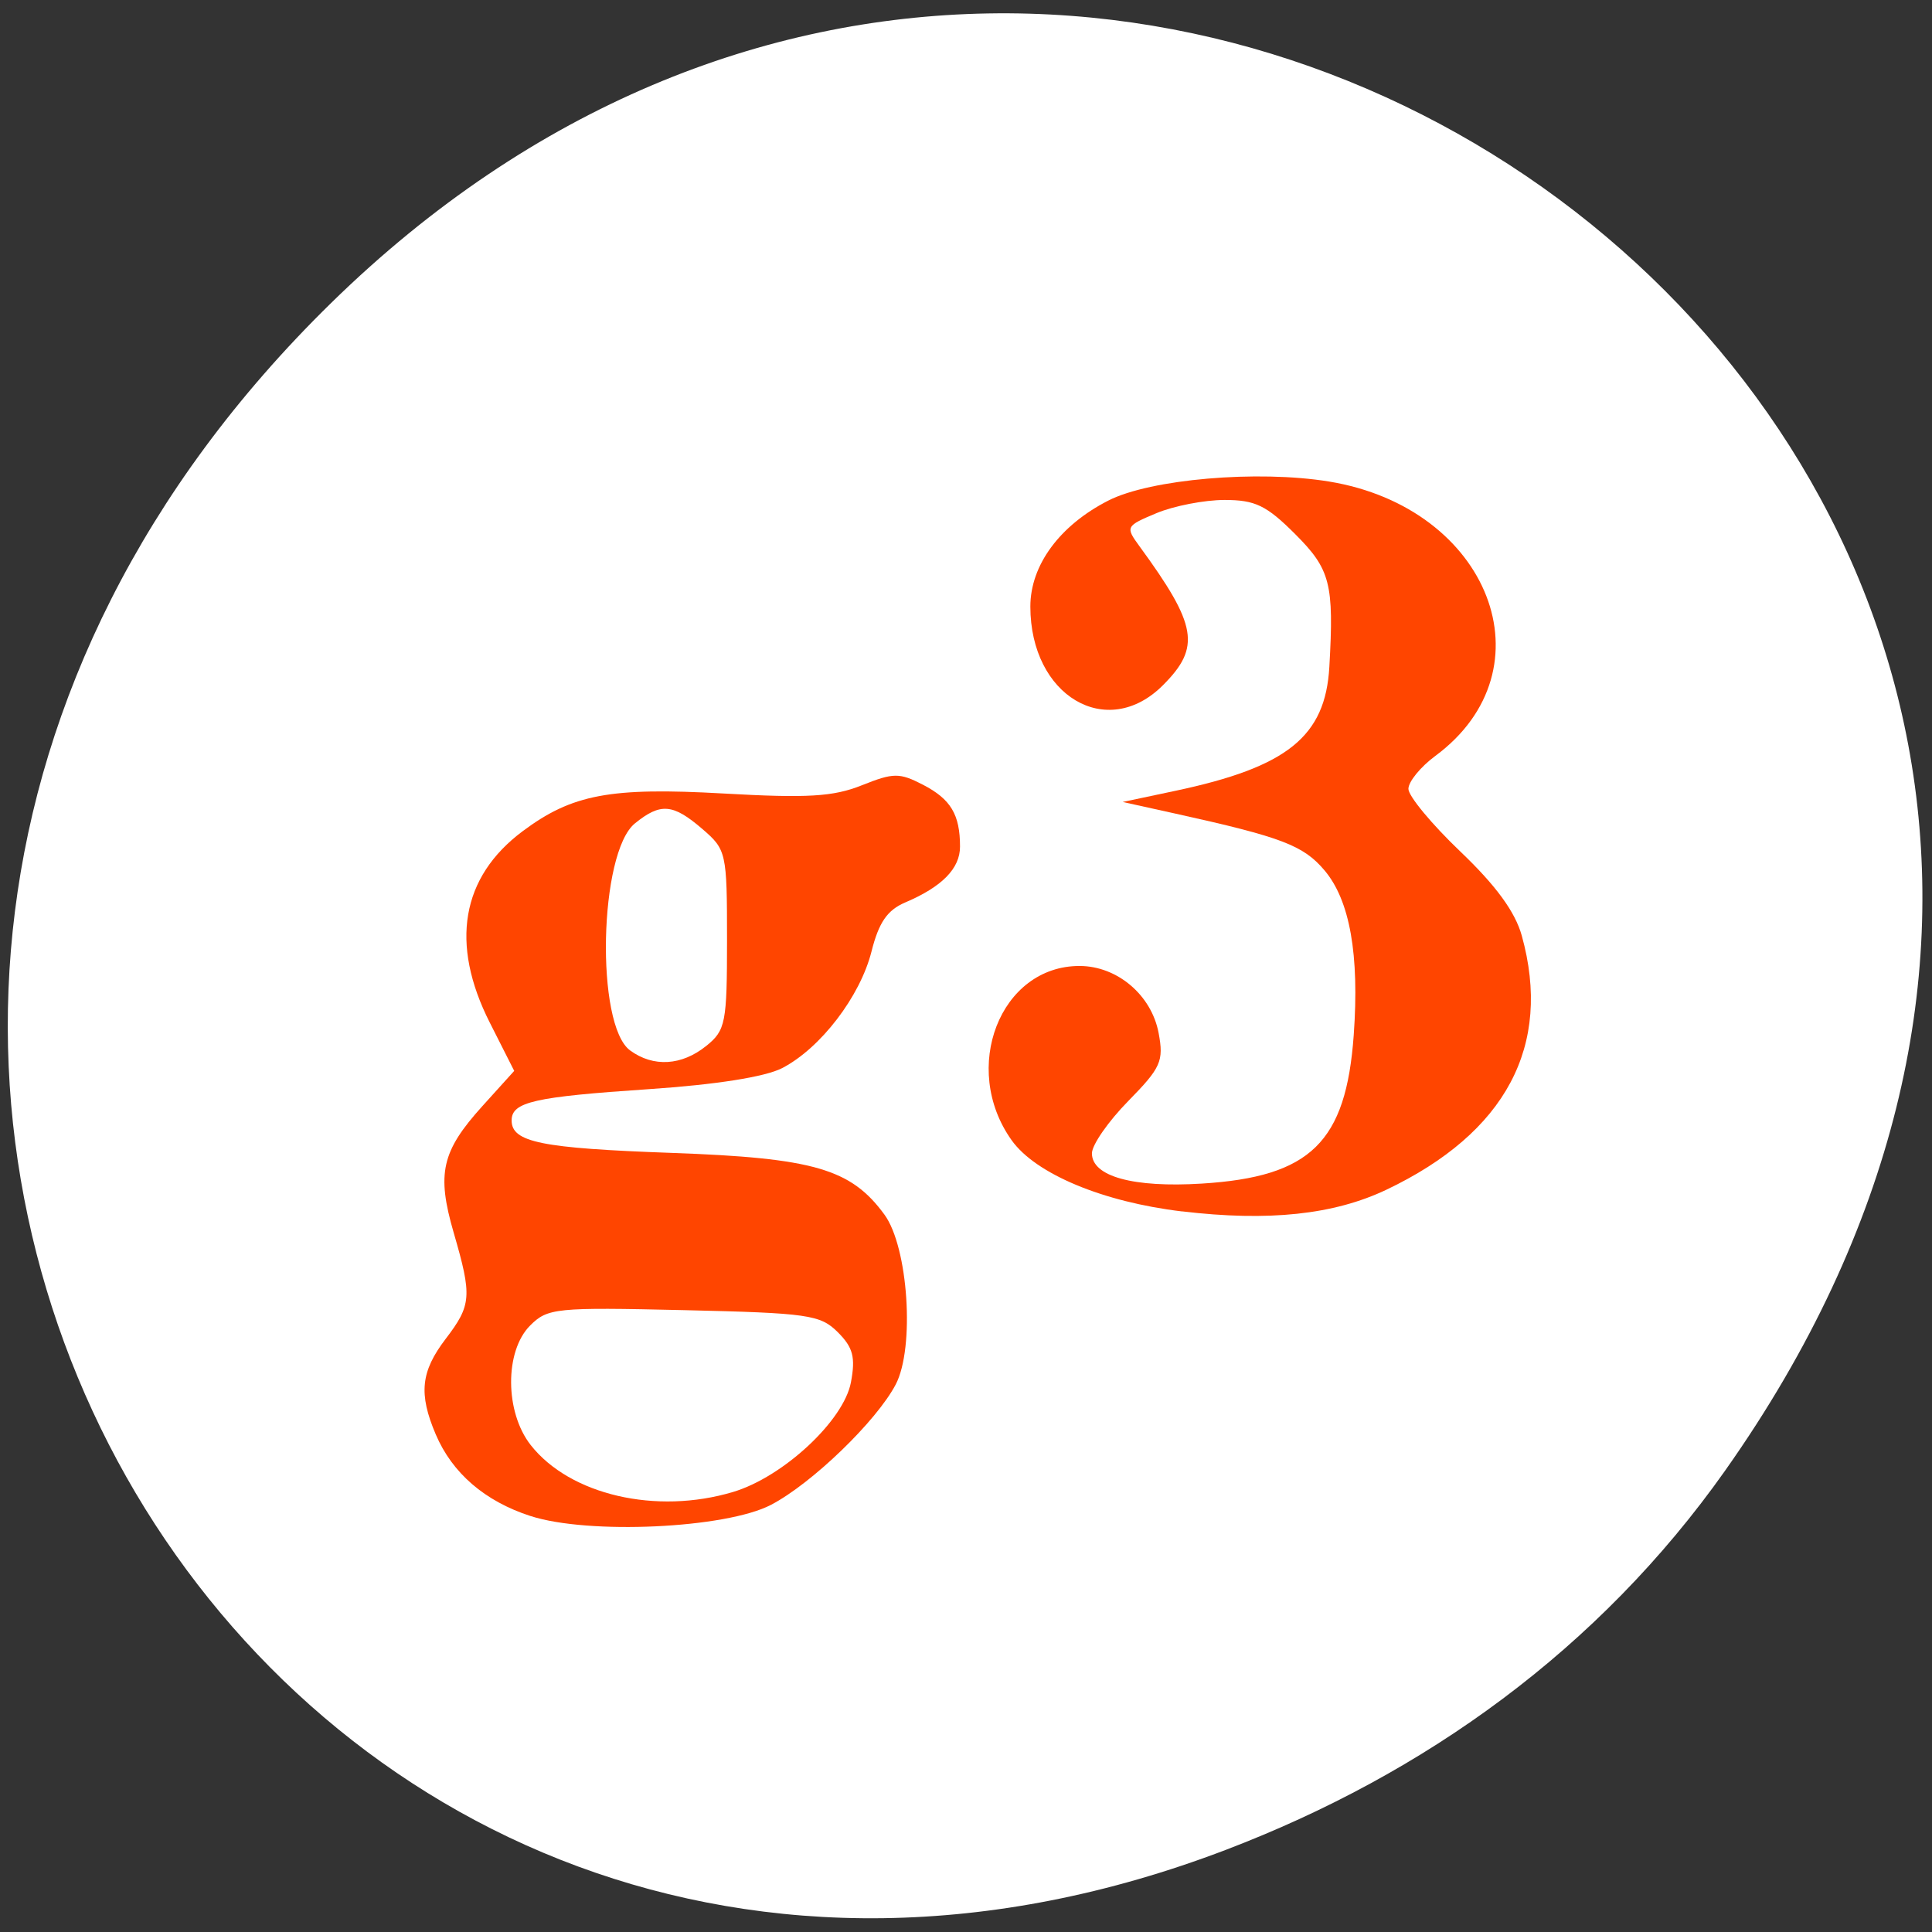 <svg xmlns="http://www.w3.org/2000/svg" viewBox="0 0 256 256"><rect x="0" y="0" width="256" height="256" fill="#333333" stroke="none"/><defs><clipPath><path transform="matrix(15.333 0 0 11.5 415 -125.5)" d="m -24 13 c 0 1.105 -0.672 2 -1.5 2 -0.828 0 -1.5 -0.895 -1.5 -2 0 -1.105 0.672 -2 1.5 -2 0.828 0 1.5 0.895 1.5 2 z"/></clipPath></defs><g style="fill:#fff"><path d="M 219.87,1024.74 C 311.92,893.81 141.922,761.14 33.48,867.83 c -102.17,100.51 -7.449,256.68 119.69,207.86 26.526,-10.185 49.802,-26.914 66.7,-50.948 z" transform="matrix(0.991 0 0 0.986 10.703 -815.54)" style="fill:#fff;color:#000"/></g><g style="fill:#ff4500"><path d="m 70.29 200.88 c -6.05 -1.962 -10.364 -5.683 -12.549 -10.811 -2.295 -5.386 -1.989 -8.333 1.315 -12.664 3.424 -4.489 3.51 -5.637 1.059 -14.07 -2.277 -7.832 -1.609 -10.78 3.801 -16.768 l 4.219 -4.669 l -3.242 -6.408 c -5.291 -10.457 -3.776 -19.274 4.356 -25.347 6.56 -4.899 11.615 -5.848 26.63 -4.999 11.124 0.629 14.534 0.426 18.316 -1.087 4.195 -1.678 4.984 -1.685 8.106 -0.071 3.683 1.904 4.906 3.949 4.906 8.197 0 2.896 -2.375 5.317 -7.255 7.395 -2.381 1.014 -3.502 2.642 -4.472 6.492 -1.504 5.974 -6.758 12.832 -11.846 15.463 -2.242 1.159 -8.775 2.19 -17.661 2.786 -15.214 1.021 -18.18 1.697 -18.18 4.146 0 2.888 3.921 3.683 21.2 4.3 18.822 0.672 23.757 2.104 28.2 8.177 3.16 4.323 4.04 17.637 1.495 22.503 -2.55 4.866 -11.1 13.12 -16.528 15.955 -5.99 3.127 -24.19 3.971 -31.87 1.478 z m 26.853 -3.19 c 6.646 -1.991 14.658 -9.448 15.611 -14.529 0.622 -3.318 0.283 -4.614 -1.739 -6.636 -2.313 -2.313 -3.93 -2.545 -20.415 -2.925 -16.937 -0.391 -18.04 -0.281 -20.355 2.039 -3.393 3.393 -3.353 11.476 0.078 15.838 5.203 6.615 16.638 9.264 26.82 6.213 z m -3.558 -59.1 c 2.564 -2.076 2.75 -3.03 2.75 -14.08 0 -11.541 -0.086 -11.926 -3.269 -14.666 -3.899 -3.357 -5.536 -3.493 -8.931 -0.745 -4.768 3.861 -5.253 26.72 -0.64 30.09 3.077 2.25 6.84 2.024 10.09 -0.605 z"/><path d="m 156.62 160.52 c -10.475 -1.246 -19.399 -4.976 -22.574 -9.434 -6.796 -9.544 -1.522 -23.09 8.99 -23.09 5 0 9.542 3.848 10.487 8.884 0.699 3.727 0.312 4.594 -4.03 9.02 -2.644 2.694 -4.808 5.809 -4.808 6.922 0 3.065 5.477 4.573 14.562 4.01 14.422 -0.892 19.11 -5.48 20.13 -19.692 0.761 -10.642 -0.508 -17.815 -3.859 -21.796 -2.798 -3.325 -5.681 -4.424 -19.765 -7.535 l -6.99 -1.544 l 6.99 -1.48 c 14.826 -3.138 19.867 -7.197 20.392 -16.417 0.628 -11.03 0.139 -12.93 -4.528 -17.597 -3.801 -3.801 -5.295 -4.523 -9.357 -4.523 -2.659 0 -6.716 0.786 -9.02 1.747 -4.07 1.701 -4.131 1.817 -2.266 4.369 7.675 10.497 8.164 13.391 3.117 18.438 -7.421 7.421 -17.564 1.399 -17.564 -10.427 0 -5.481 3.884 -10.76 10.34 -14.05 5.57 -2.84 19.781 -4.065 29.23 -2.52 21.311 3.485 29.602 24.89 14.09 36.36 -1.961 1.449 -3.565 3.415 -3.565 4.368 0 0.953 3.093 4.685 6.873 8.293 4.724 4.509 7.272 7.997 8.148 11.154 4.051 14.59 -2.09 26.12 -17.934 33.663 -6.962 3.316 -15.624 4.234 -27.09 2.869 z"/></g></svg>